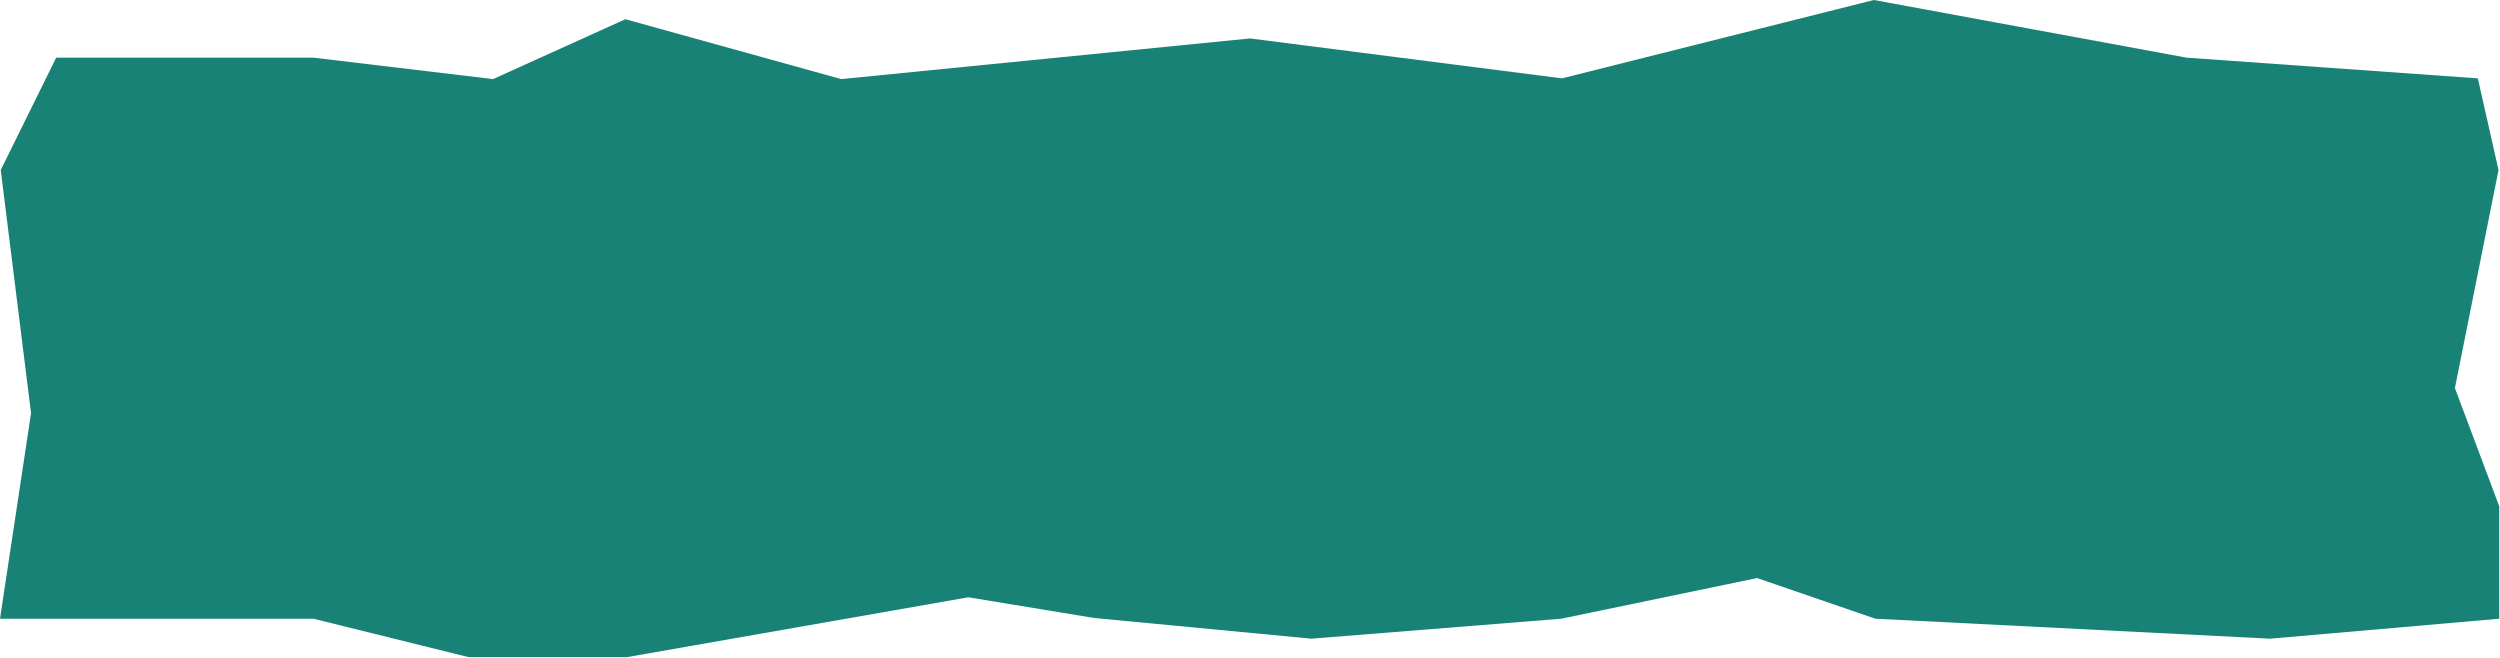 <svg preserveAspectRatio="none" viewBox="0 0 1691 445" fill="none" xmlns="http://www.w3.org/2000/svg">
<path d="M212 39H38L0.5 115L21 279.5L0 418.5H212L317 444.5H424L655 404L740 418L887 432L1056 418.5L1188.5 391L1268.5 418.5L1535.5 432L1690.5 418.5V342.5L1660.5 262.5L1690 115L1676 53L1479 39L1267.5 0L1056.5 53L845.5 26L569 53.5L423 13L333.5 53.5L212 39Z" fill="#007567" fill-opacity="0.9"/>
</svg>
